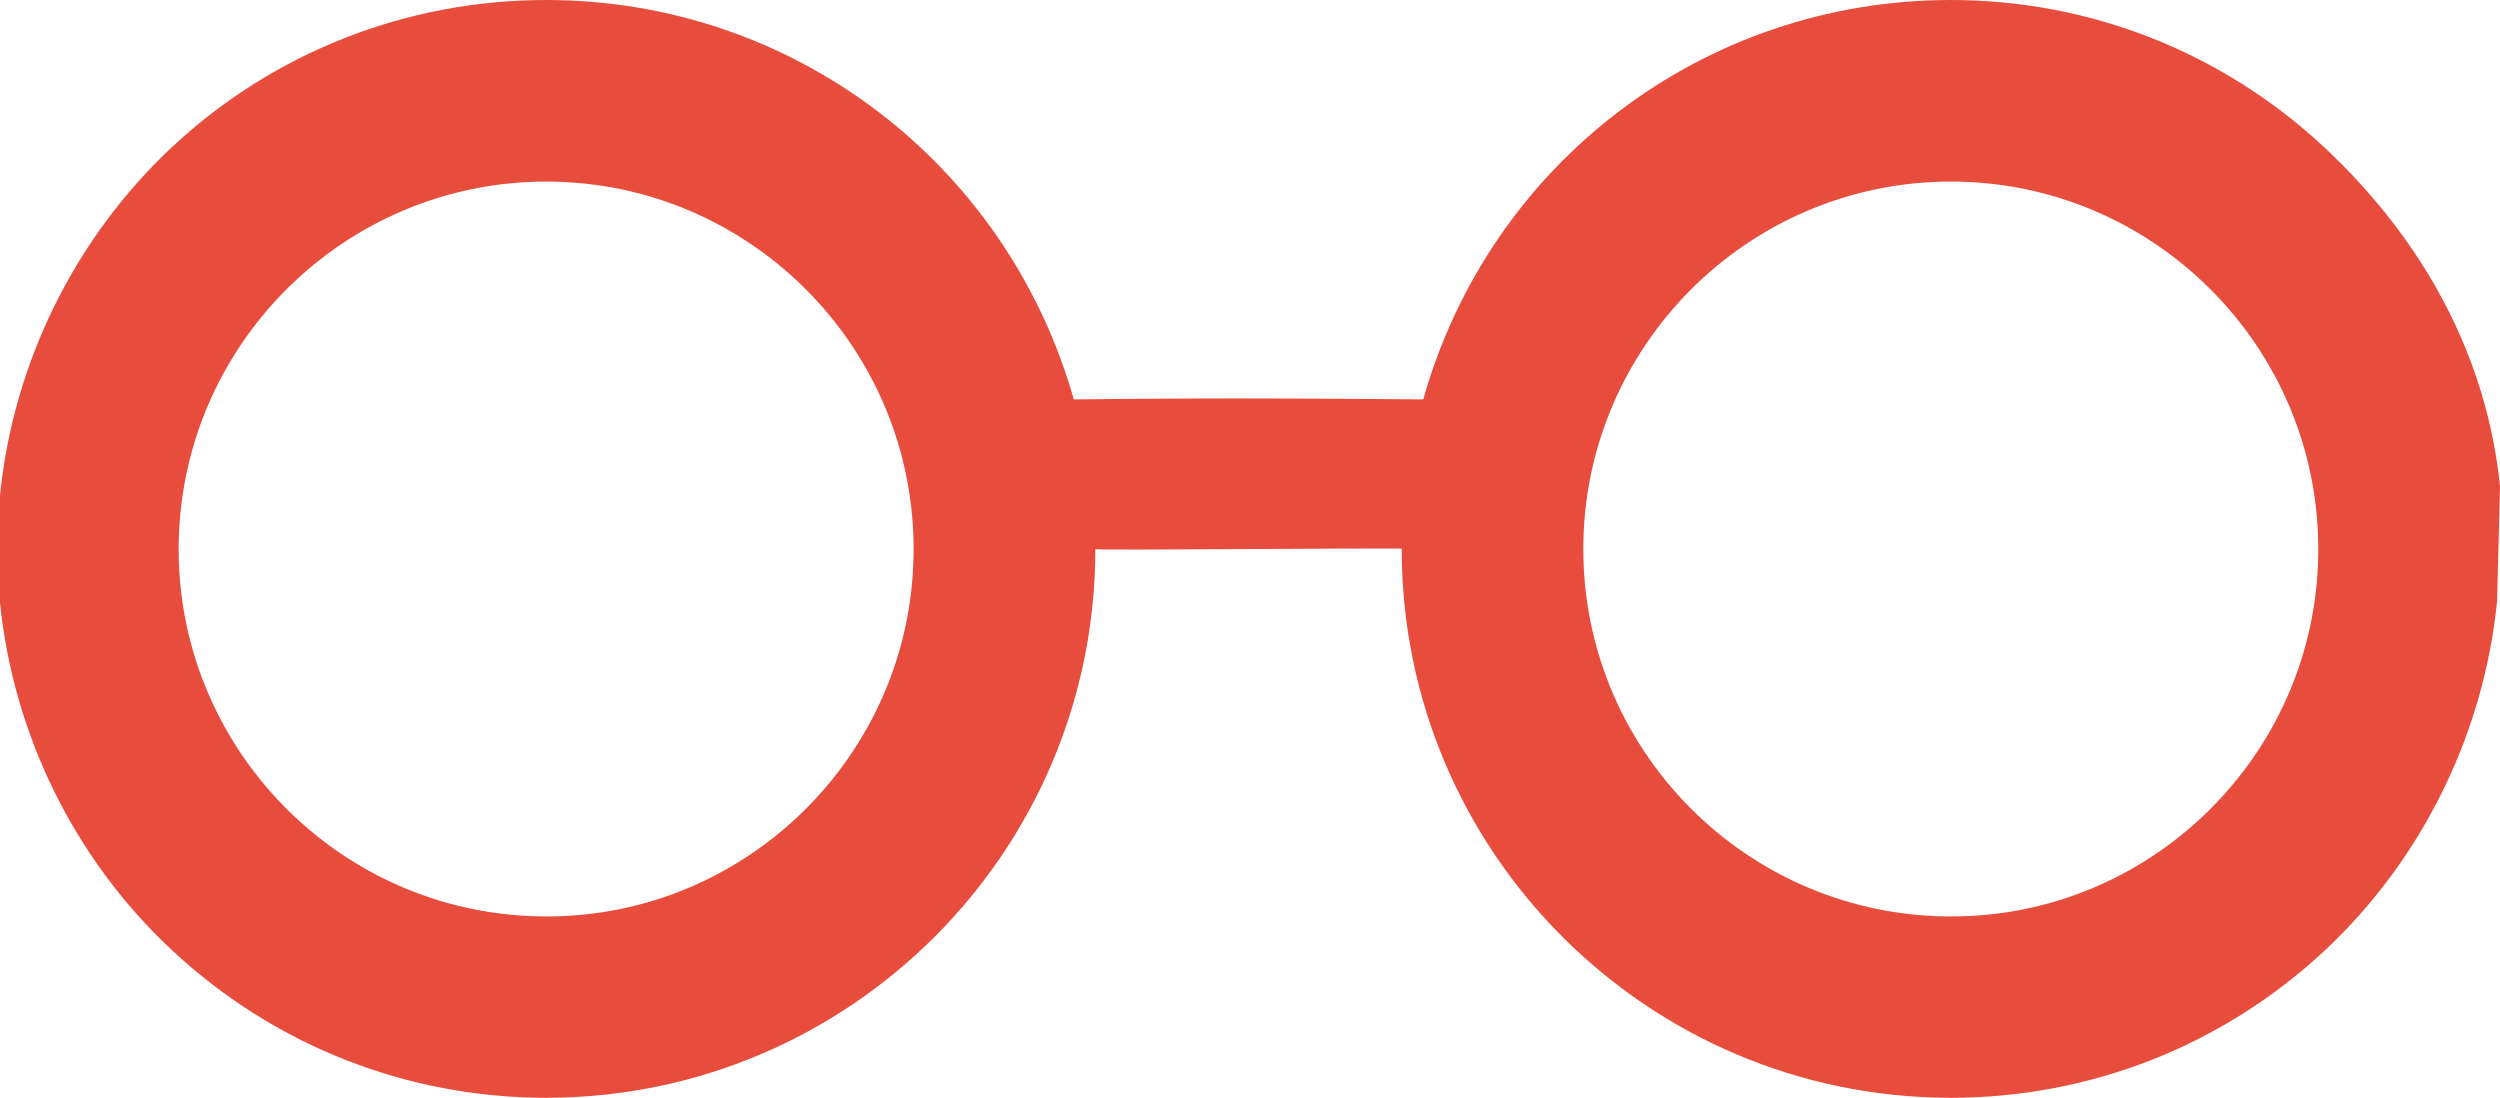 <?xml version="1.0" encoding="utf-8"?>
<!-- Generator: Adobe Illustrator 23.0.5, SVG Export Plug-In . SVG Version: 6.00 Build 0)  -->
<svg version="1.1" id="Layer_1" xmlns="http://www.w3.org/2000/svg" xmlns:xlink="http://www.w3.org/1999/xlink" x="0px" y="0px"
	 viewBox="0 0 510.8 224.4" style="enable-background:new 0 0 510.8 224.4;" xml:space="preserve">
<style type="text/css">
	.st0{fill:#E74C3C;}
</style>
<path class="st0" d="M510.8,99.4c-2.7-26.8-15.8-50.5-35.9-69.3C454.1,10.7,427.1,0,398.6,0C348,0,304.4,33.4,290.8,81.6
	c0,0-25.3-0.2-38.4-0.2s-33,0.2-33,0.2C205.7,33.4,162.1,0,111.6,0C83.2,0,56,10.6,35.2,30C15.1,48.8,2.7,74.4,0,101.2v21.9
	c2.7,26.8,15.1,52.4,35.2,71.1c20.8,19.4,47.9,30.1,76.4,30.1c61.9,0,112.2-50.2,112.2-112.1c0-0.1,0-0.1,0-0.1l0,0
	c0,0.1-4.5,0.3,27.5,0.1c36-0.2,35.1-0.1,35.1-0.1l0,0c0,0,0,0,0,0.1c0,61.9,50.3,112.1,112.2,112.1c28.4,0,55.5-10.6,76.4-30.1
	c20.1-18.8,32.5-44.5,35.2-71.3 M401.3,187.2c-42.7,1.5-77.8-32.8-77.8-75c0-41.4,33.7-75.1,75.1-75.1c42.5,0,76.8,35.5,75,78.3
	C472,154.4,440.3,185.9,401.3,187.2z M114.3,187.2c-42.7,1.5-77.8-32.8-77.8-75c0-41.4,33.7-75.1,75.1-75.1
	c42.5,0,76.8,35.5,75,78.3C185,154.4,153.3,185.9,114.3,187.2z"/>
</svg>